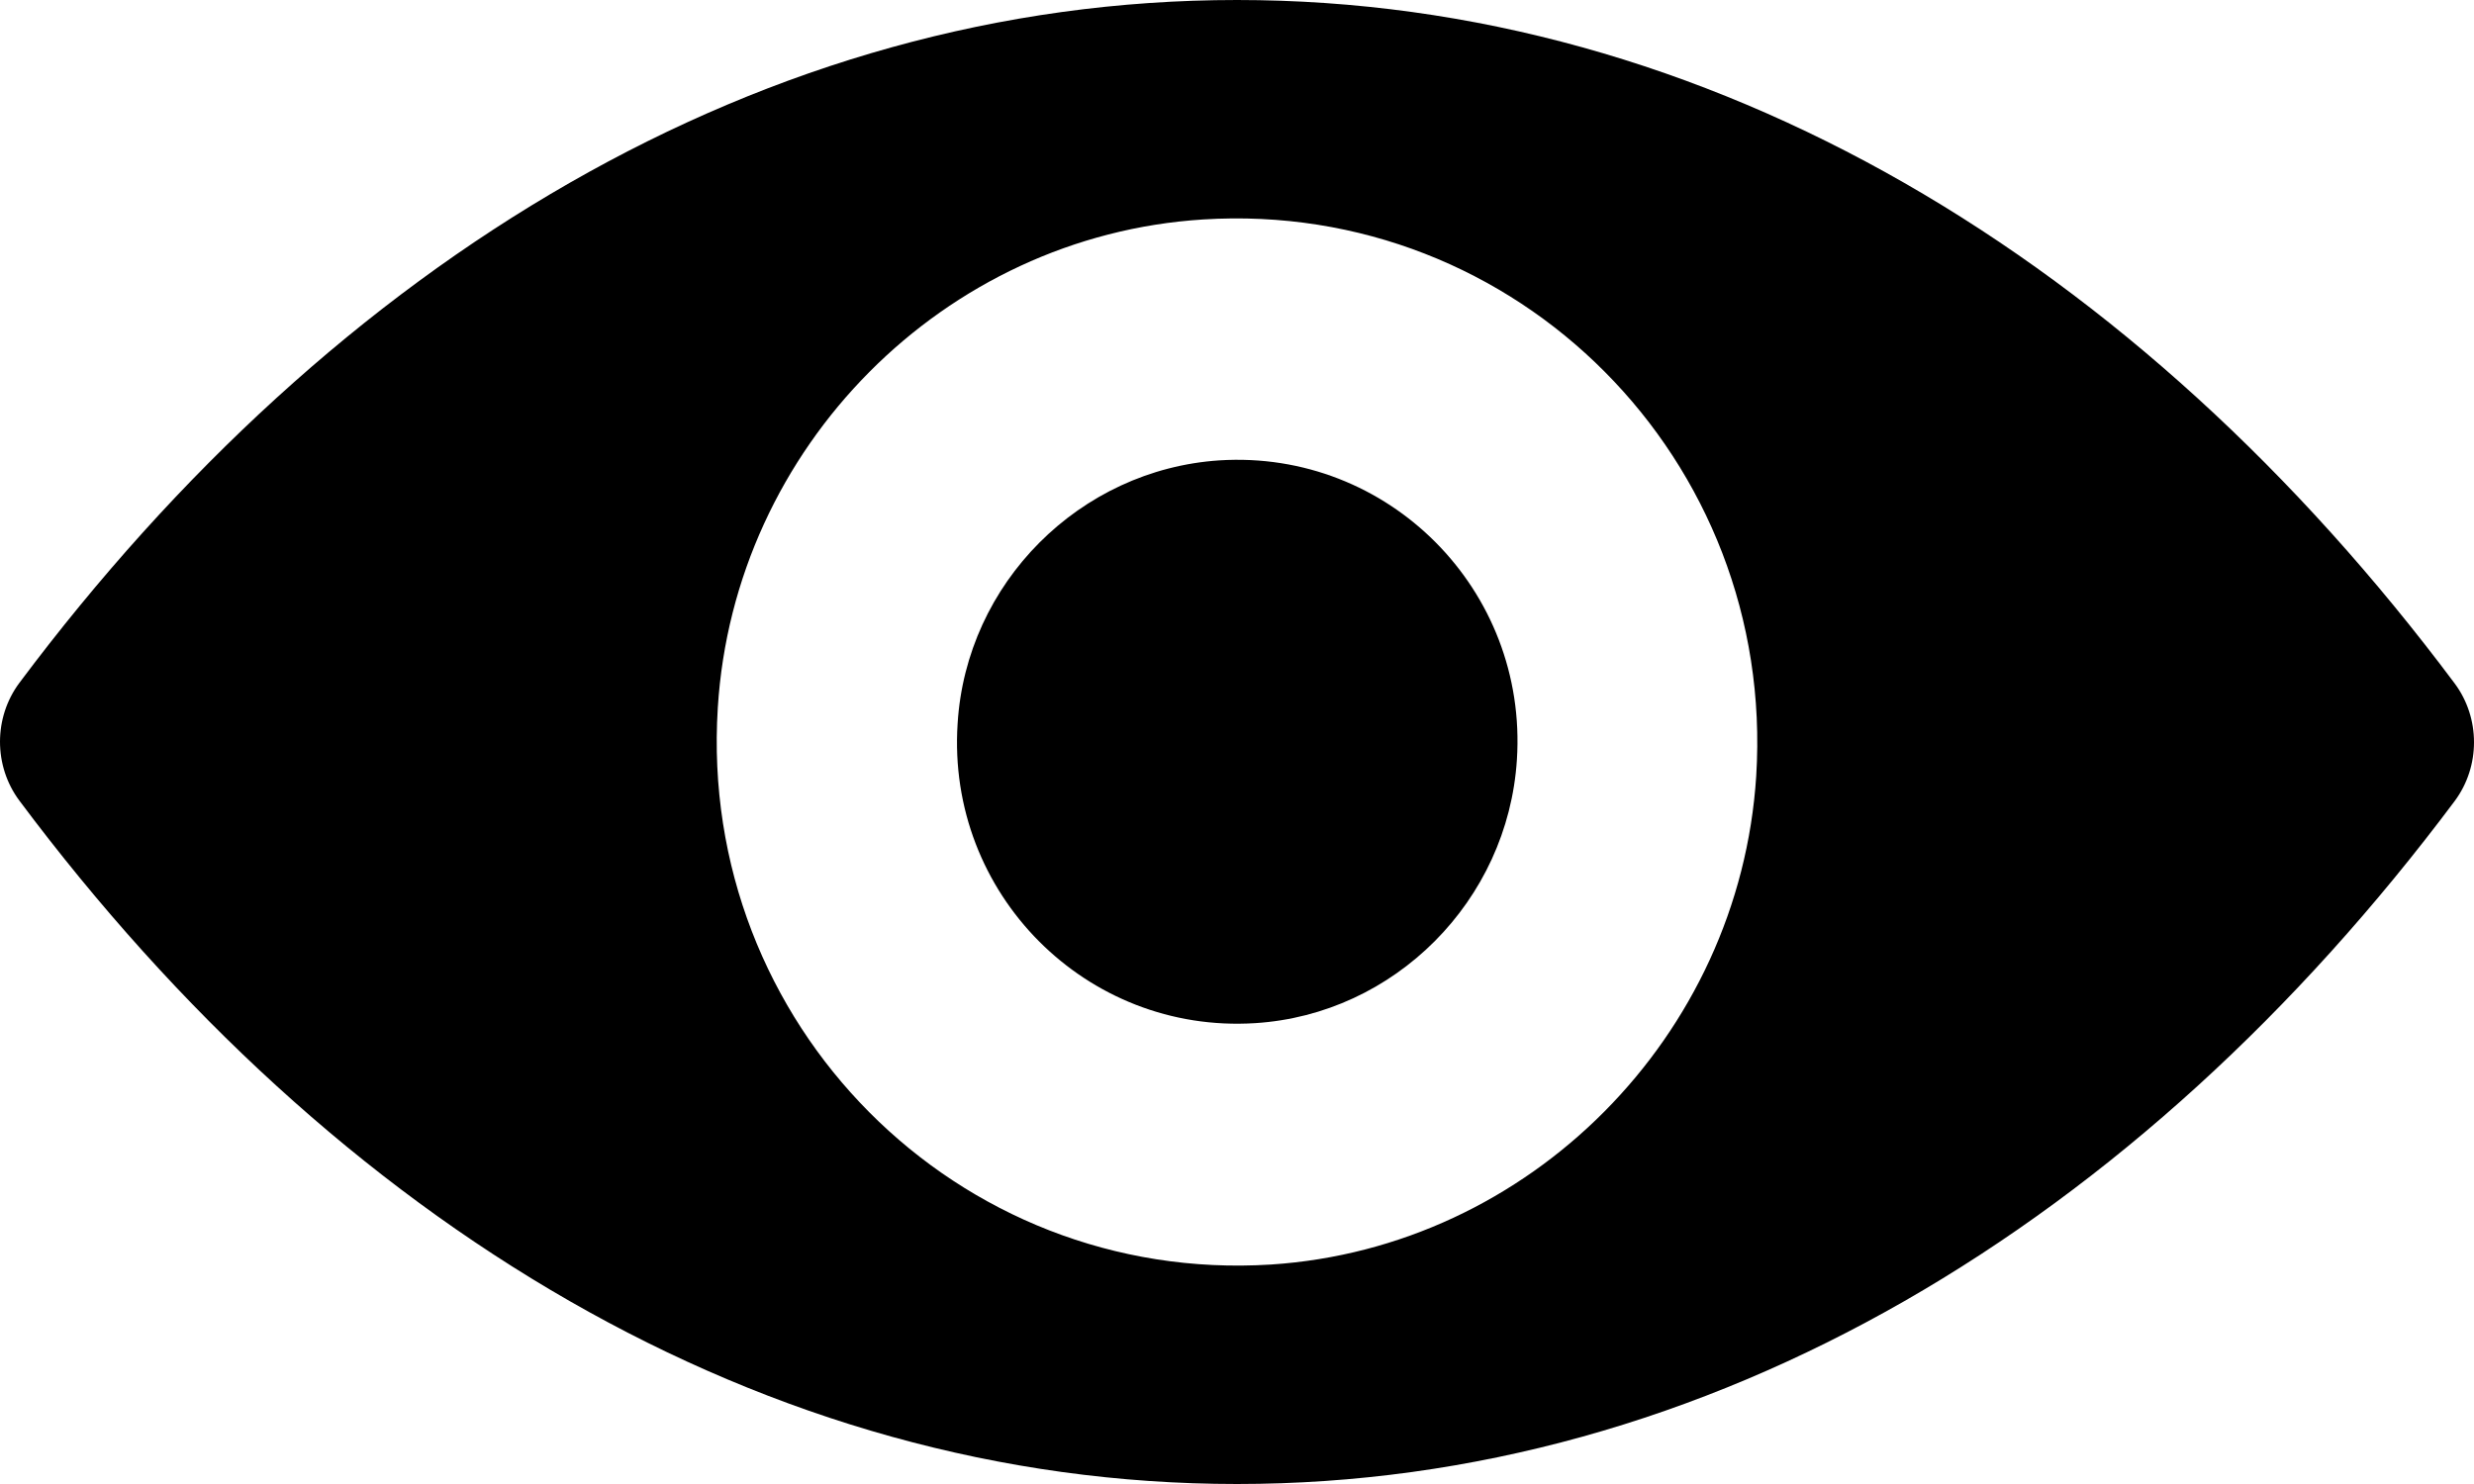<svg width="15" height="9" viewBox="0 0 15 9" fill="none" xmlns="http://www.w3.org/2000/svg"><path d="M7.5 0C4.634 0 2.035 1.578 0.117 4.142C-0.039 4.352 -0.039 4.645 0.117 4.855C2.035 7.422 4.634 9 7.5 9C10.366 9 12.965 7.422 14.883 4.858C15.039 4.648 15.039 4.355 14.883 4.145C12.965 1.578 10.366 0 7.5 0ZM7.706 7.669C5.803 7.789 4.232 6.211 4.352 4.293C4.45 2.712 5.723 1.43 7.294 1.331C9.197 1.211 10.768 2.789 10.648 4.707C10.547 6.285 9.274 7.567 7.706 7.669ZM7.61 6.205C6.586 6.27 5.739 5.42 5.806 4.389C5.858 3.536 6.546 2.848 7.393 2.792C8.417 2.727 9.264 3.577 9.197 4.608C9.142 5.464 8.454 6.152 7.61 6.205Z" fill="currentColor"/></svg>